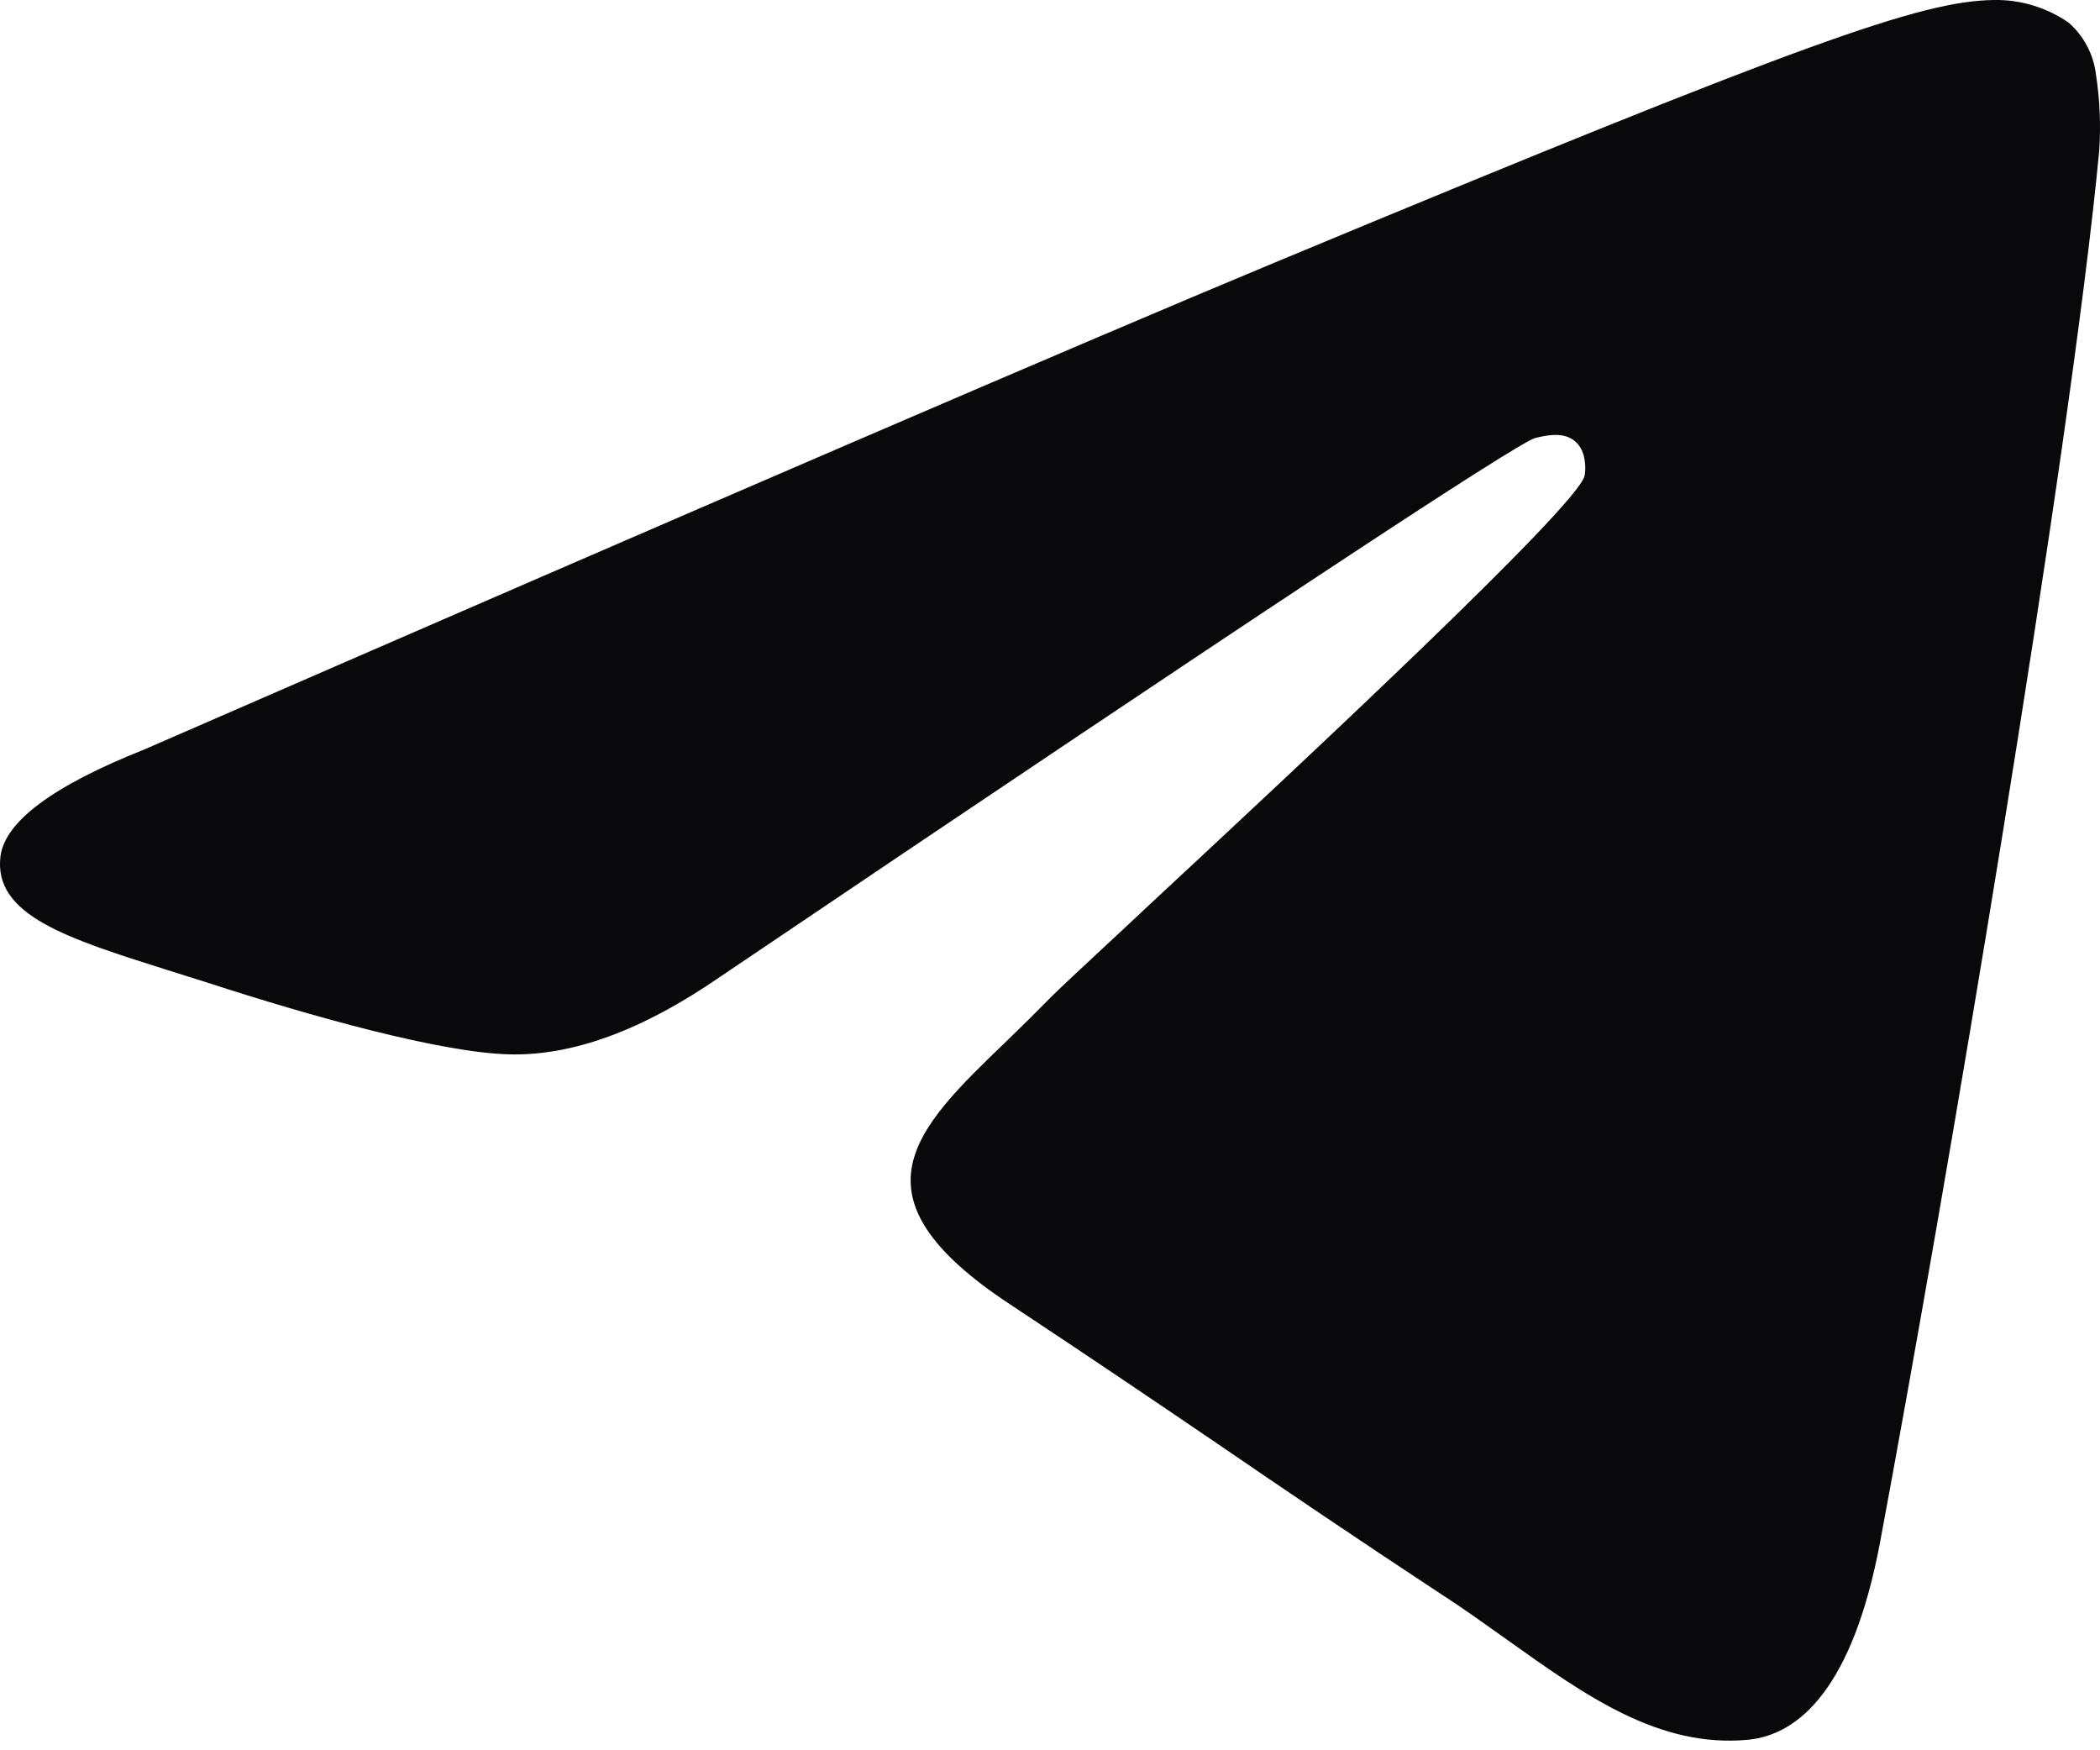 <svg width="18" height="15" viewBox="0 0 18 15" fill="none" xmlns="http://www.w3.org/2000/svg">
<path d="M1.237 6.423C6.069 4.318 9.293 2.93 10.905 2.259C15.507 0.344 16.466 0.011 17.087 0C17.316 -0.005 17.541 0.063 17.73 0.193C17.862 0.308 17.946 0.468 17.966 0.643C17.999 0.858 18.008 1.077 17.993 1.295C17.744 3.916 16.665 10.275 16.116 13.211C15.884 14.454 15.426 14.868 14.982 14.91C14.222 14.98 13.602 14.541 12.917 14.052C12.736 13.924 12.55 13.789 12.357 13.665C11.595 13.163 11.006 12.763 10.418 12.361C9.877 11.993 9.334 11.626 8.657 11.178C7.25 10.25 7.838 9.682 8.626 8.924C8.757 8.798 8.887 8.669 9.015 8.539C9.073 8.479 9.357 8.216 9.757 7.843L9.825 7.779C11.125 6.57 13.521 4.34 13.582 4.078C13.592 4.034 13.602 3.871 13.505 3.786C13.41 3.699 13.265 3.728 13.161 3.753C13.016 3.786 10.685 5.325 6.17 8.373C5.509 8.829 4.911 9.048 4.372 9.036C3.781 9.024 2.642 8.702 1.796 8.427L1.434 8.313L1.431 8.312C0.573 8.041 -0.058 7.842 0.004 7.339C0.042 7.041 0.454 6.734 1.237 6.423Z" fill="#09090C"/>
</svg>
